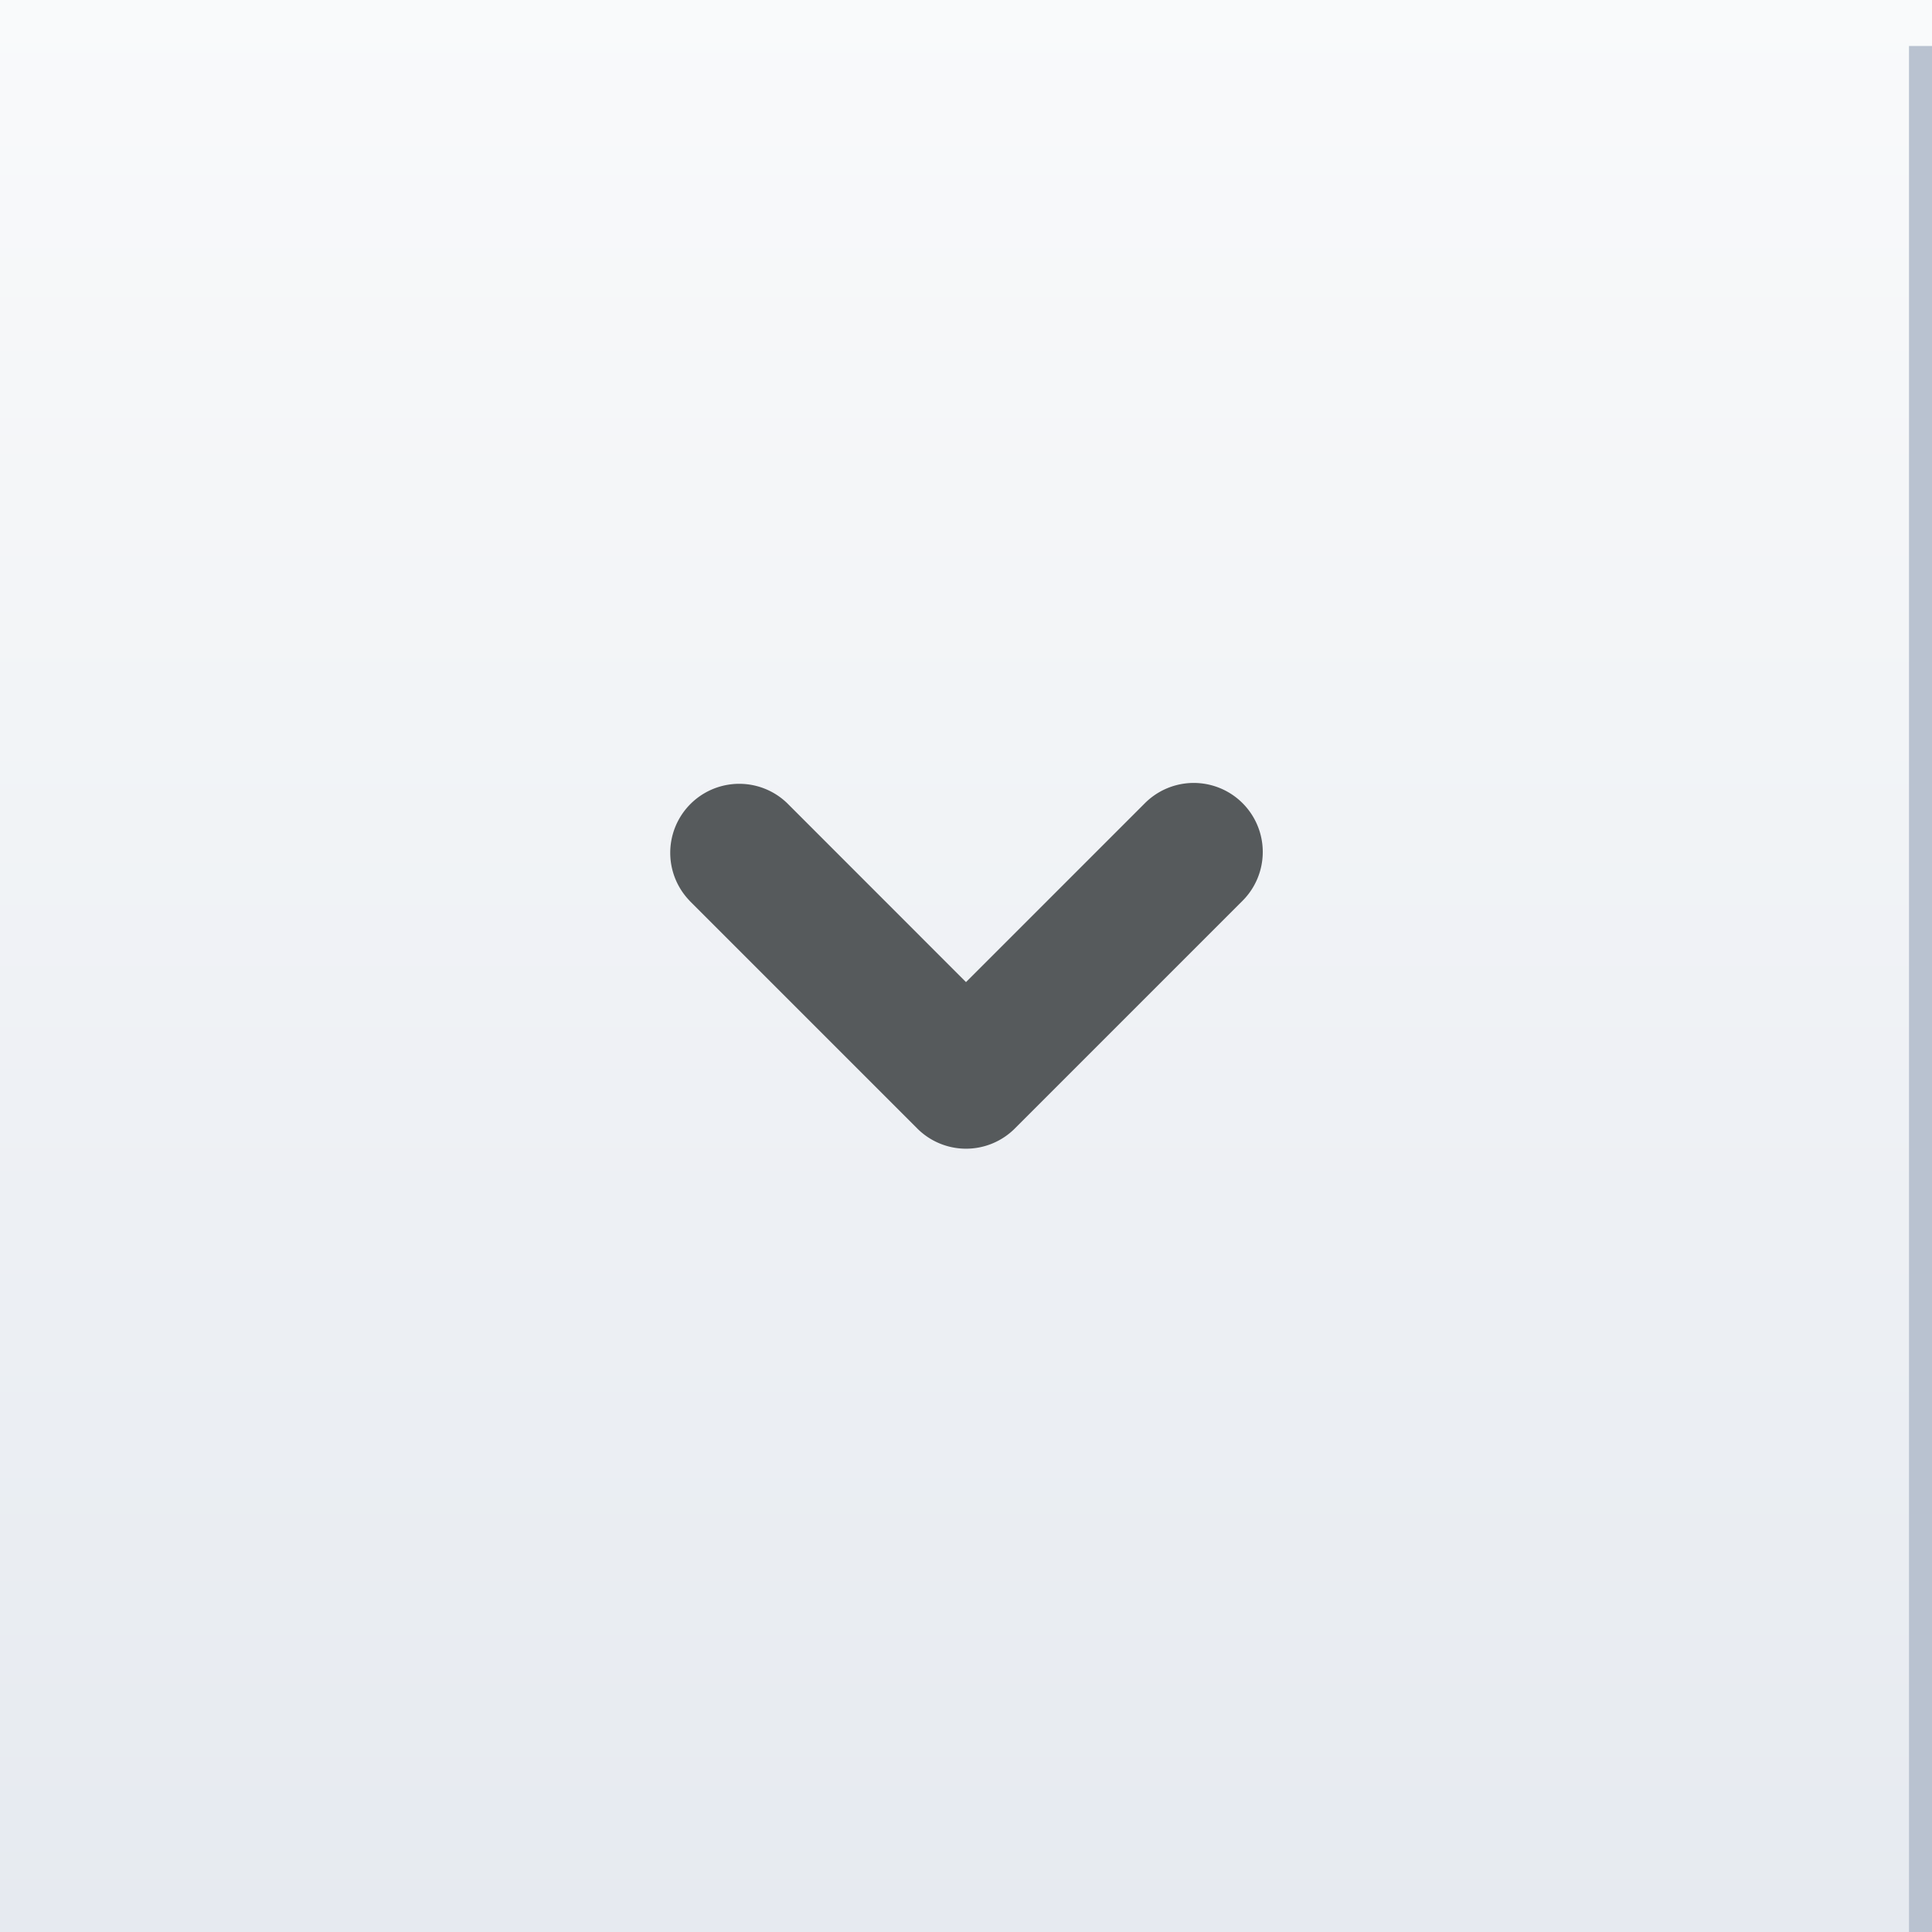 <svg width="42" height="42" viewBox="0 0 42 42" xmlns="http://www.w3.org/2000/svg">
    <rect x="0" y="0" width="42" height="42" fill="#808080" stroke="none"/>
    <defs>
        <linearGradient x1="50%" y1="0%" x2="50%" y2="100%" id="a">
            <stop stop-color="#F9FAFB" offset="0%"/>
            <stop stop-color="#E6EAF0" offset="100%"/>
        </linearGradient>
    </defs>
    <path fill="url(#a)" d="M0 0h42v42H0z"/>
    <path stroke="#B9C2D0" d="M42 1v42"/>
    <path d="M14.99 19.582l4.95 4.95a1.5 1.5 0 0 0 2.122 0l4.95-4.95a1.5 1.5 0 0 0-2.122-2.122L21 21.35l-3.888-3.89a1.5 1.5 0 0 0-2.12 2.122z" fill="#565A5C"/>
</svg>
